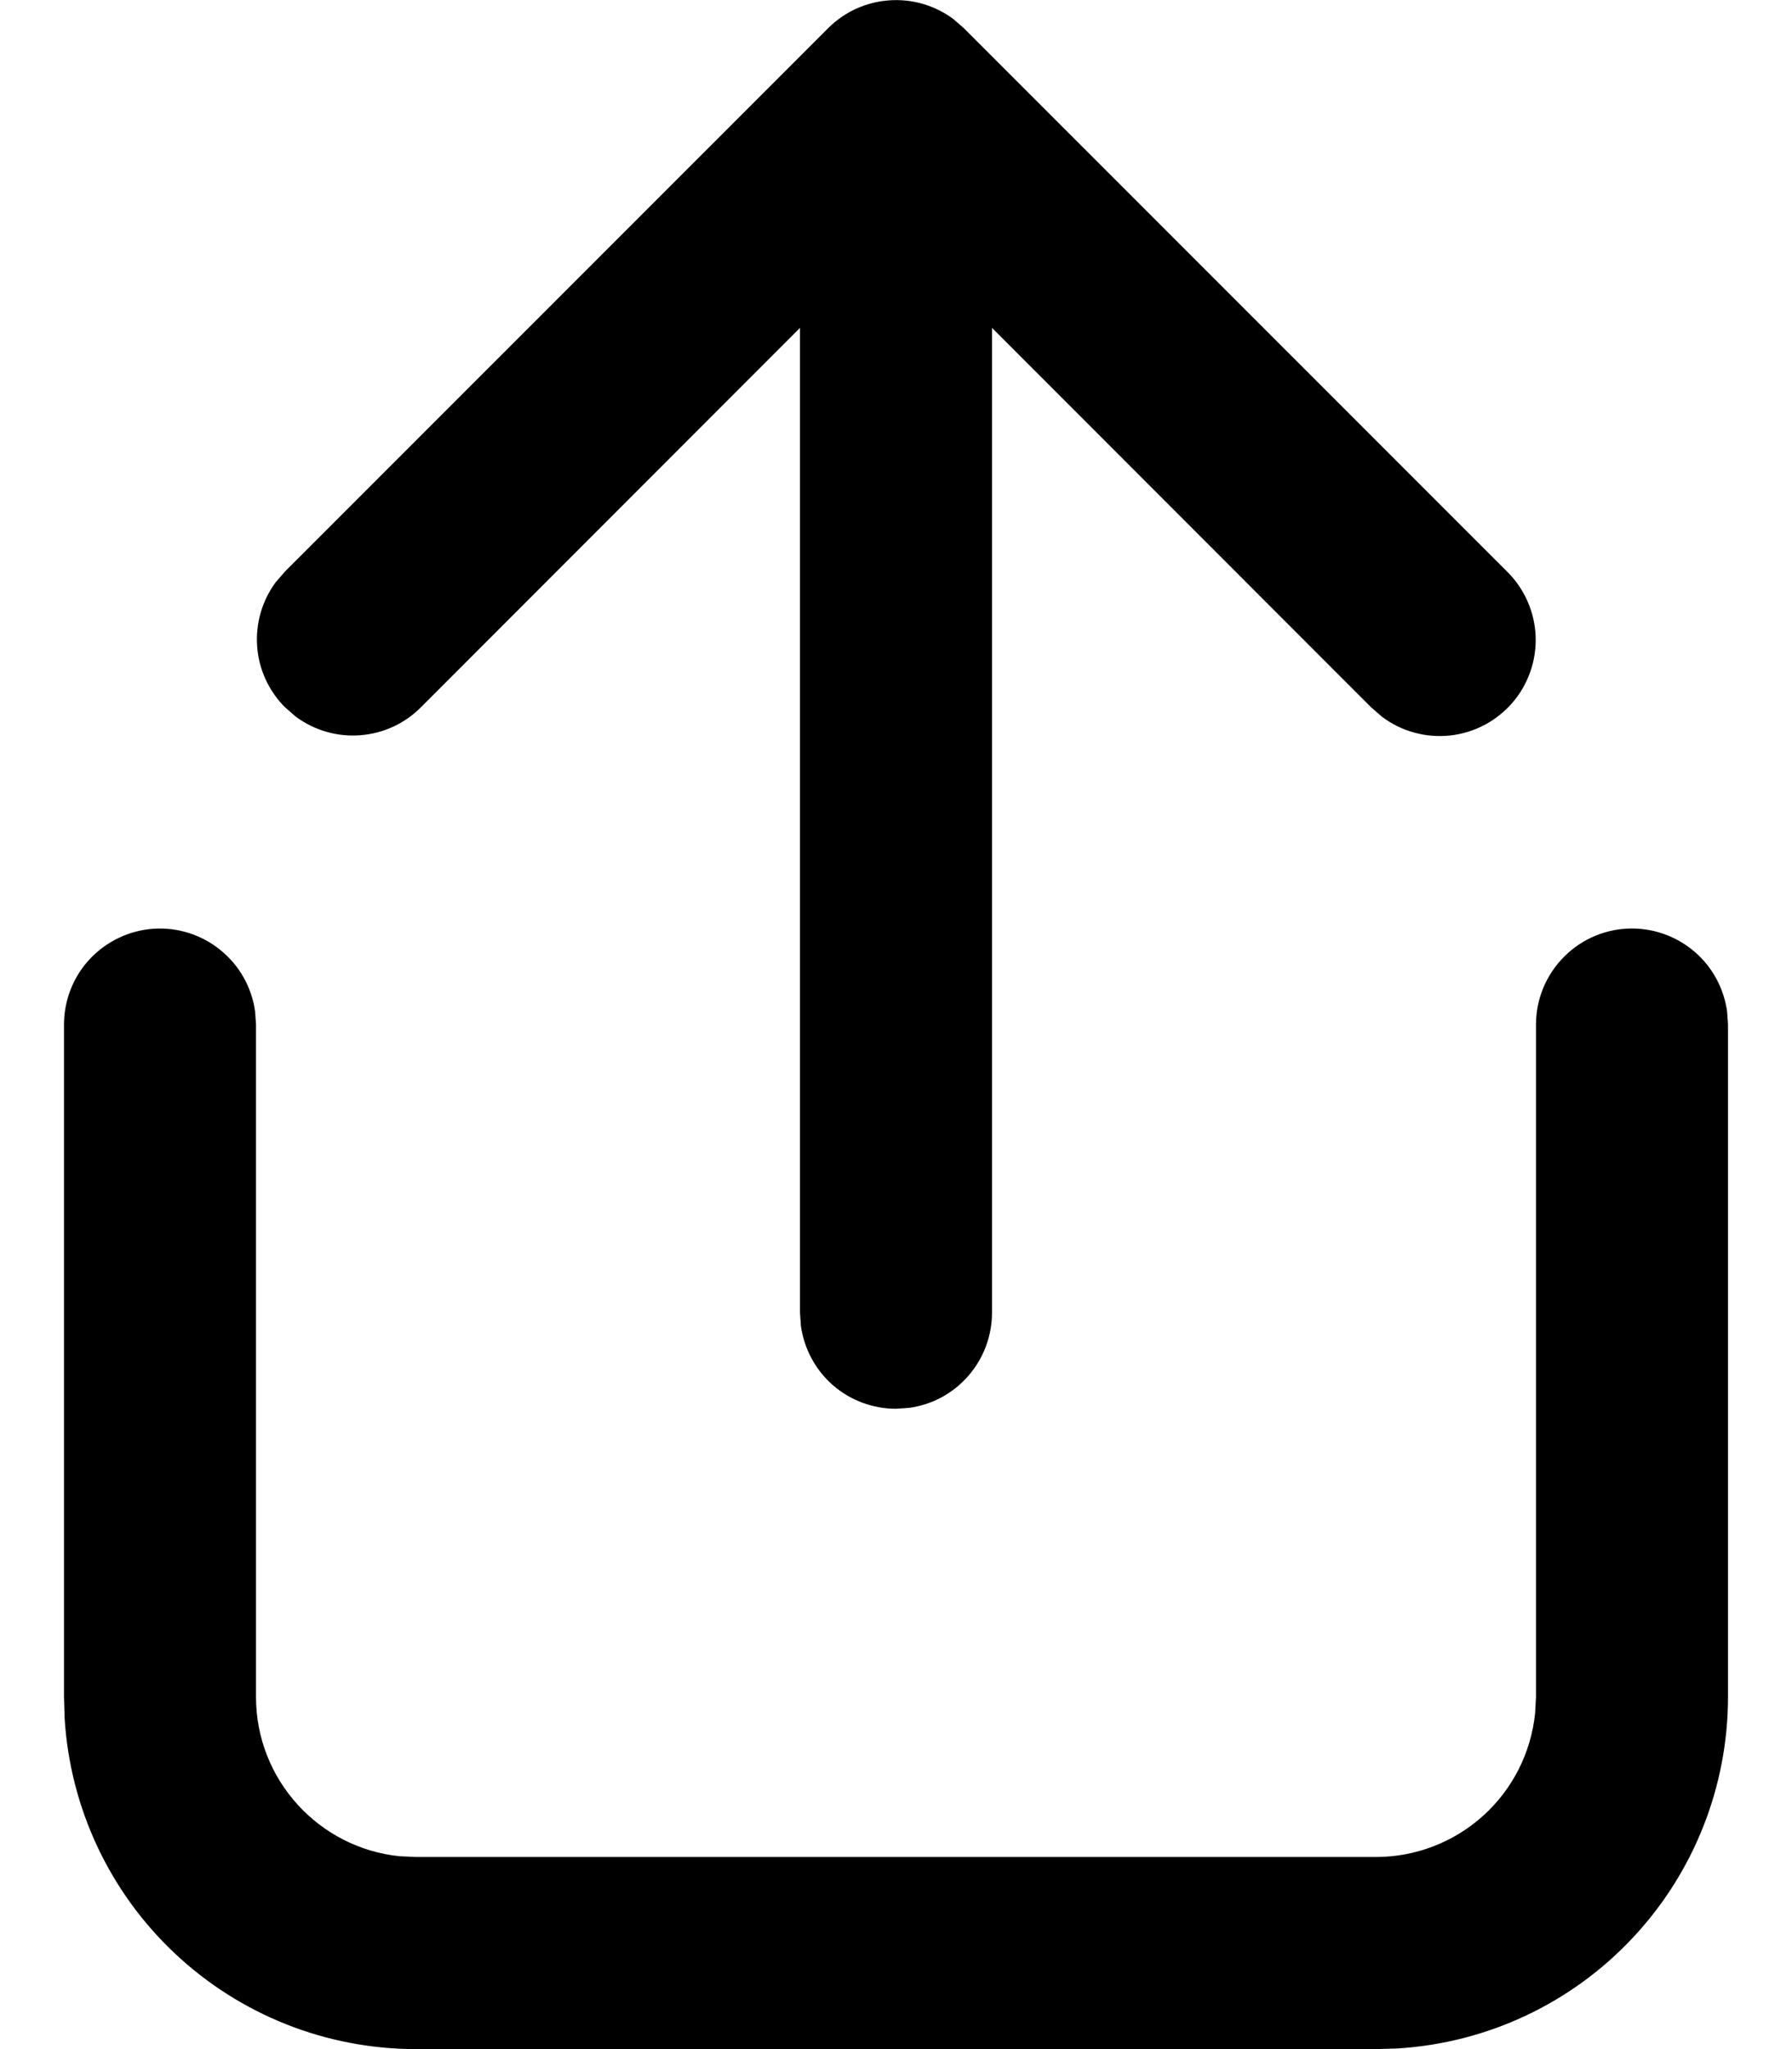 <svg width="14" height="16" viewBox="0 0 14 16" fill="none" xmlns="http://www.w3.org/2000/svg">
<path d="M12.75 7.25C12.931 7.25 13.106 7.316 13.243 7.435C13.38 7.554 13.468 7.719 13.493 7.898L13.5 8V13.25C13.5 13.95 13.233 14.624 12.753 15.134C12.273 15.645 11.617 15.952 10.918 15.995L10.75 16H3.25C2.55 16 1.876 15.733 1.366 15.253C0.856 14.774 0.548 14.117 0.505 13.418L0.5 13.25V8C0.5 7.81 0.572 7.627 0.702 7.488C0.832 7.35 1.009 7.265 1.199 7.252C1.388 7.239 1.576 7.299 1.723 7.419C1.871 7.539 1.967 7.71 1.993 7.898L2 8V13.25C2 13.897 2.492 14.43 3.122 14.494L3.25 14.5H10.75C11.059 14.5 11.358 14.385 11.587 14.178C11.817 13.971 11.961 13.686 11.993 13.378L12 13.25V8C12 7.801 12.079 7.611 12.22 7.47C12.36 7.329 12.551 7.25 12.75 7.25ZM2.227 4.462L6.47 0.22C6.597 0.093 6.765 0.016 6.944 0.003C7.124 -0.011 7.302 0.041 7.446 0.147L7.53 0.22L11.773 4.462C11.909 4.596 11.989 4.776 11.997 4.966C12.005 5.156 11.94 5.343 11.816 5.487C11.691 5.631 11.517 5.723 11.328 5.743C11.138 5.763 10.948 5.711 10.796 5.596L10.712 5.523L7.75 2.56V10.25C7.75 10.431 7.684 10.607 7.565 10.743C7.446 10.88 7.282 10.969 7.102 10.993L7 11C6.819 11 6.644 10.935 6.507 10.816C6.37 10.696 6.282 10.532 6.257 10.352L6.25 10.25V2.56L3.288 5.523C3.161 5.651 2.992 5.728 2.813 5.741C2.634 5.755 2.456 5.703 2.311 5.596L2.227 5.523C2.1 5.396 2.022 5.228 2.009 5.048C1.996 4.869 2.047 4.691 2.154 4.546L2.227 4.462L6.47 0.22L2.227 4.462Z" fill="black"/>
</svg>
